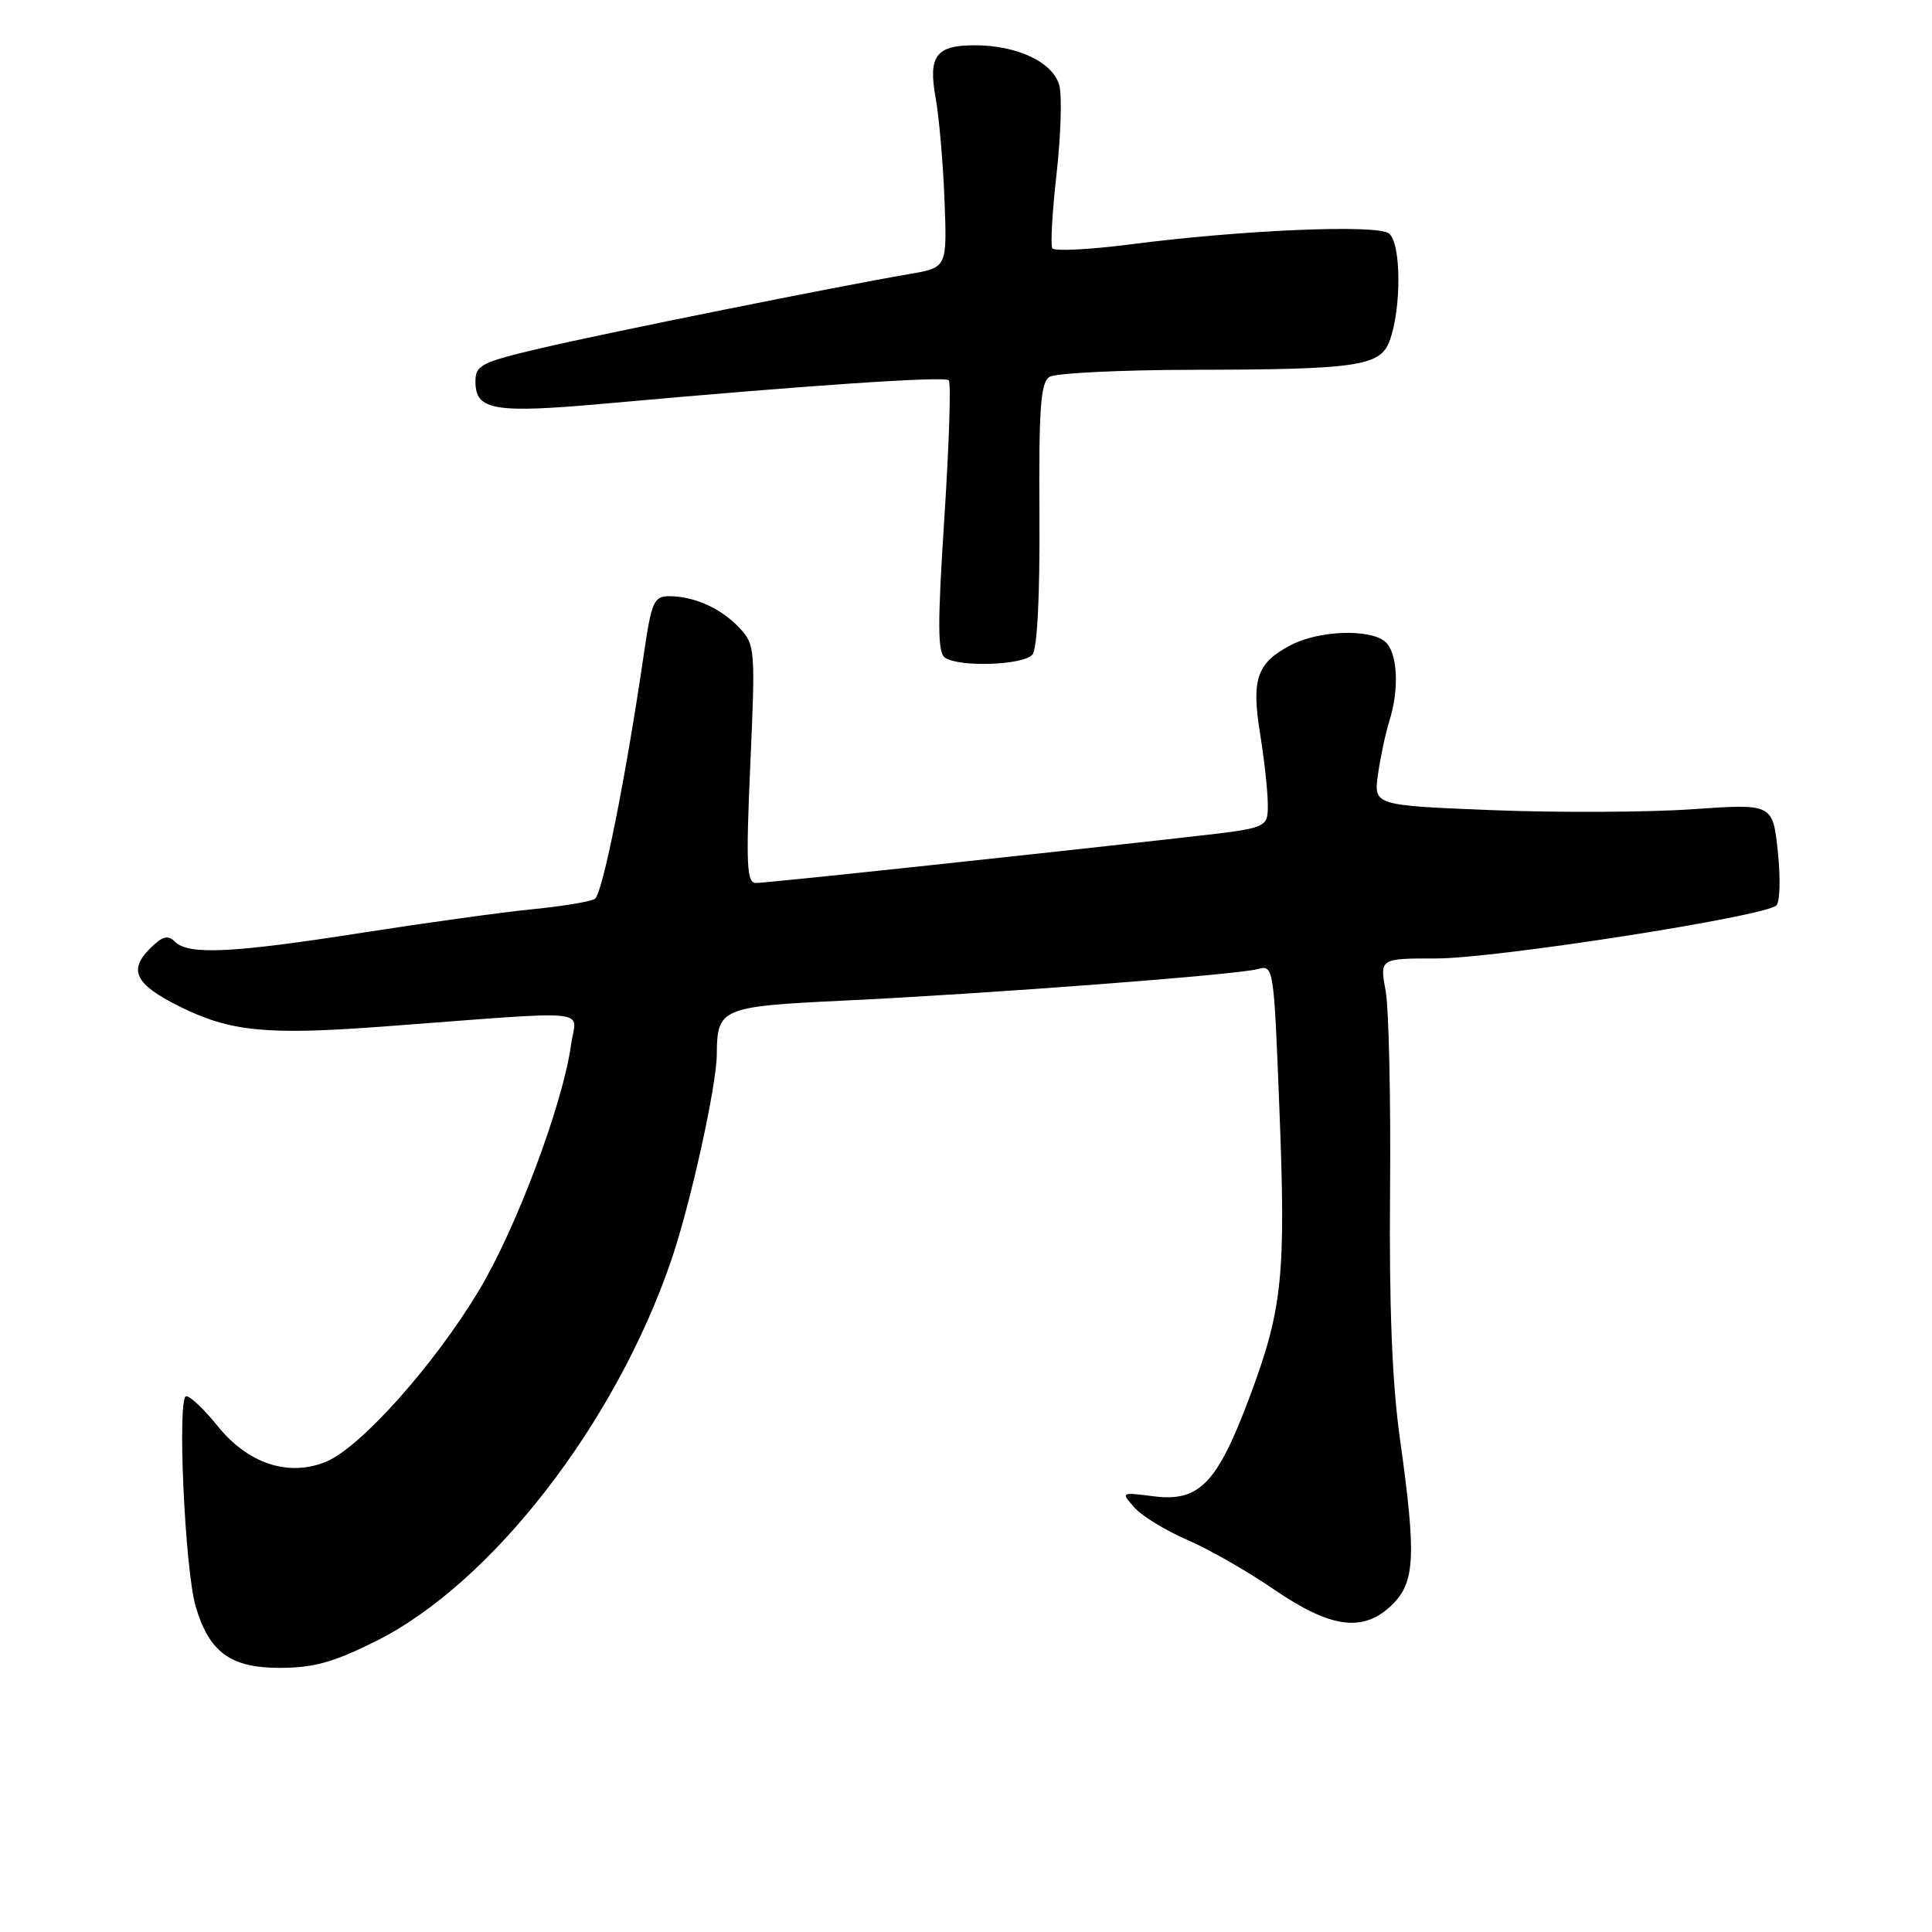 <?xml version="1.0" encoding="UTF-8" standalone="no"?>
<!DOCTYPE svg PUBLIC "-//W3C//DTD SVG 1.1//EN" "http://www.w3.org/Graphics/SVG/1.1/DTD/svg11.dtd" >
<svg xmlns="http://www.w3.org/2000/svg" xmlns:xlink="http://www.w3.org/1999/xlink" version="1.1" viewBox="0 0 256 256">
 <g >
 <path fill="currentColor"
d=" M 49.85 217.44 C 65.15 209.79 81.55 188.63 88.94 167.01 C 91.49 159.58 94.96 143.86 94.98 139.68 C 95.02 133.59 95.57 133.36 111.71 132.59 C 130.85 131.68 163.89 129.17 166.64 128.41 C 168.75 127.83 168.79 128.07 169.51 146.51 C 170.41 169.13 169.97 173.40 165.52 185.27 C 161.26 196.62 158.88 199.05 152.80 198.26 C 148.52 197.71 148.51 197.72 150.32 199.76 C 151.32 200.89 154.46 202.81 157.30 204.03 C 160.14 205.25 165.33 208.22 168.84 210.63 C 176.44 215.83 180.74 216.35 184.55 212.55 C 187.51 209.58 187.66 206.07 185.50 190.65 C 184.46 183.28 184.06 173.04 184.19 157.73 C 184.29 145.50 184.03 133.59 183.60 131.25 C 182.82 127.00 182.82 127.00 190.36 127.00 C 198.19 127.00 233.84 121.44 235.37 119.98 C 235.86 119.52 235.94 116.30 235.57 112.82 C 234.89 106.49 234.89 106.49 224.20 107.23 C 218.31 107.64 206.42 107.69 197.76 107.35 C 182.02 106.72 182.02 106.72 182.59 102.61 C 182.91 100.35 183.58 97.20 184.08 95.60 C 185.46 91.26 185.19 86.40 183.51 85.00 C 181.45 83.30 174.79 83.54 171.10 85.45 C 166.54 87.81 165.79 89.95 166.97 97.23 C 167.53 100.68 167.99 104.90 167.99 106.60 C 168.00 109.71 168.00 109.71 157.75 110.87 C 136.07 113.32 101.55 117.00 100.17 117.00 C 98.94 117.00 98.83 114.64 99.42 101.25 C 100.10 86.00 100.06 85.43 97.97 83.19 C 95.55 80.60 91.98 79.00 88.65 79.00 C 86.64 79.00 86.32 79.75 85.30 86.75 C 82.90 103.14 79.83 118.49 78.82 119.11 C 78.24 119.47 74.55 120.08 70.63 120.47 C 66.71 120.85 56.55 122.26 48.07 123.58 C 30.81 126.29 24.97 126.57 23.19 124.79 C 22.24 123.84 21.52 124.04 19.85 125.71 C 16.99 128.56 17.94 130.44 23.70 133.32 C 30.49 136.71 35.23 137.18 50.81 136.02 C 79.46 133.88 76.33 133.57 75.66 138.47 C 74.58 146.32 68.39 162.82 63.41 171.08 C 57.49 180.91 47.79 191.77 43.24 193.67 C 38.29 195.74 32.87 193.97 28.85 188.97 C 27.10 186.79 25.22 185.00 24.68 185.00 C 23.45 185.00 24.49 208.04 25.94 212.91 C 27.73 218.94 30.56 221.00 37.04 221.00 C 41.56 221.00 44.19 220.27 49.85 217.44 Z  M 136.80 86.74 C 137.45 85.96 137.80 78.91 137.73 68.17 C 137.64 54.09 137.89 50.68 139.06 49.94 C 139.85 49.44 148.38 49.02 158.00 49.00 C 179.73 48.97 182.85 48.52 184.10 45.25 C 185.74 40.92 185.68 32.05 184.00 30.91 C 182.24 29.71 164.44 30.48 149.70 32.39 C 144.31 33.08 139.69 33.31 139.44 32.90 C 139.18 32.48 139.43 28.04 140.00 23.04 C 140.56 18.04 140.73 12.79 140.38 11.37 C 139.60 8.28 134.84 6.00 129.15 6.00 C 124.01 6.00 122.97 7.41 123.98 13.00 C 124.43 15.48 124.96 21.54 125.15 26.48 C 125.50 35.46 125.50 35.46 120.50 36.31 C 110.83 37.97 80.40 44.09 71.75 46.12 C 63.77 47.99 63.00 48.38 63.00 50.55 C 63.00 54.40 65.43 54.81 80.50 53.45 C 107.36 51.03 125.16 49.83 125.72 50.39 C 126.03 50.70 125.76 58.92 125.13 68.66 C 124.21 82.83 124.23 86.53 125.24 87.17 C 127.24 88.44 135.65 88.13 136.80 86.74 Z "/>
</g>
</svg>